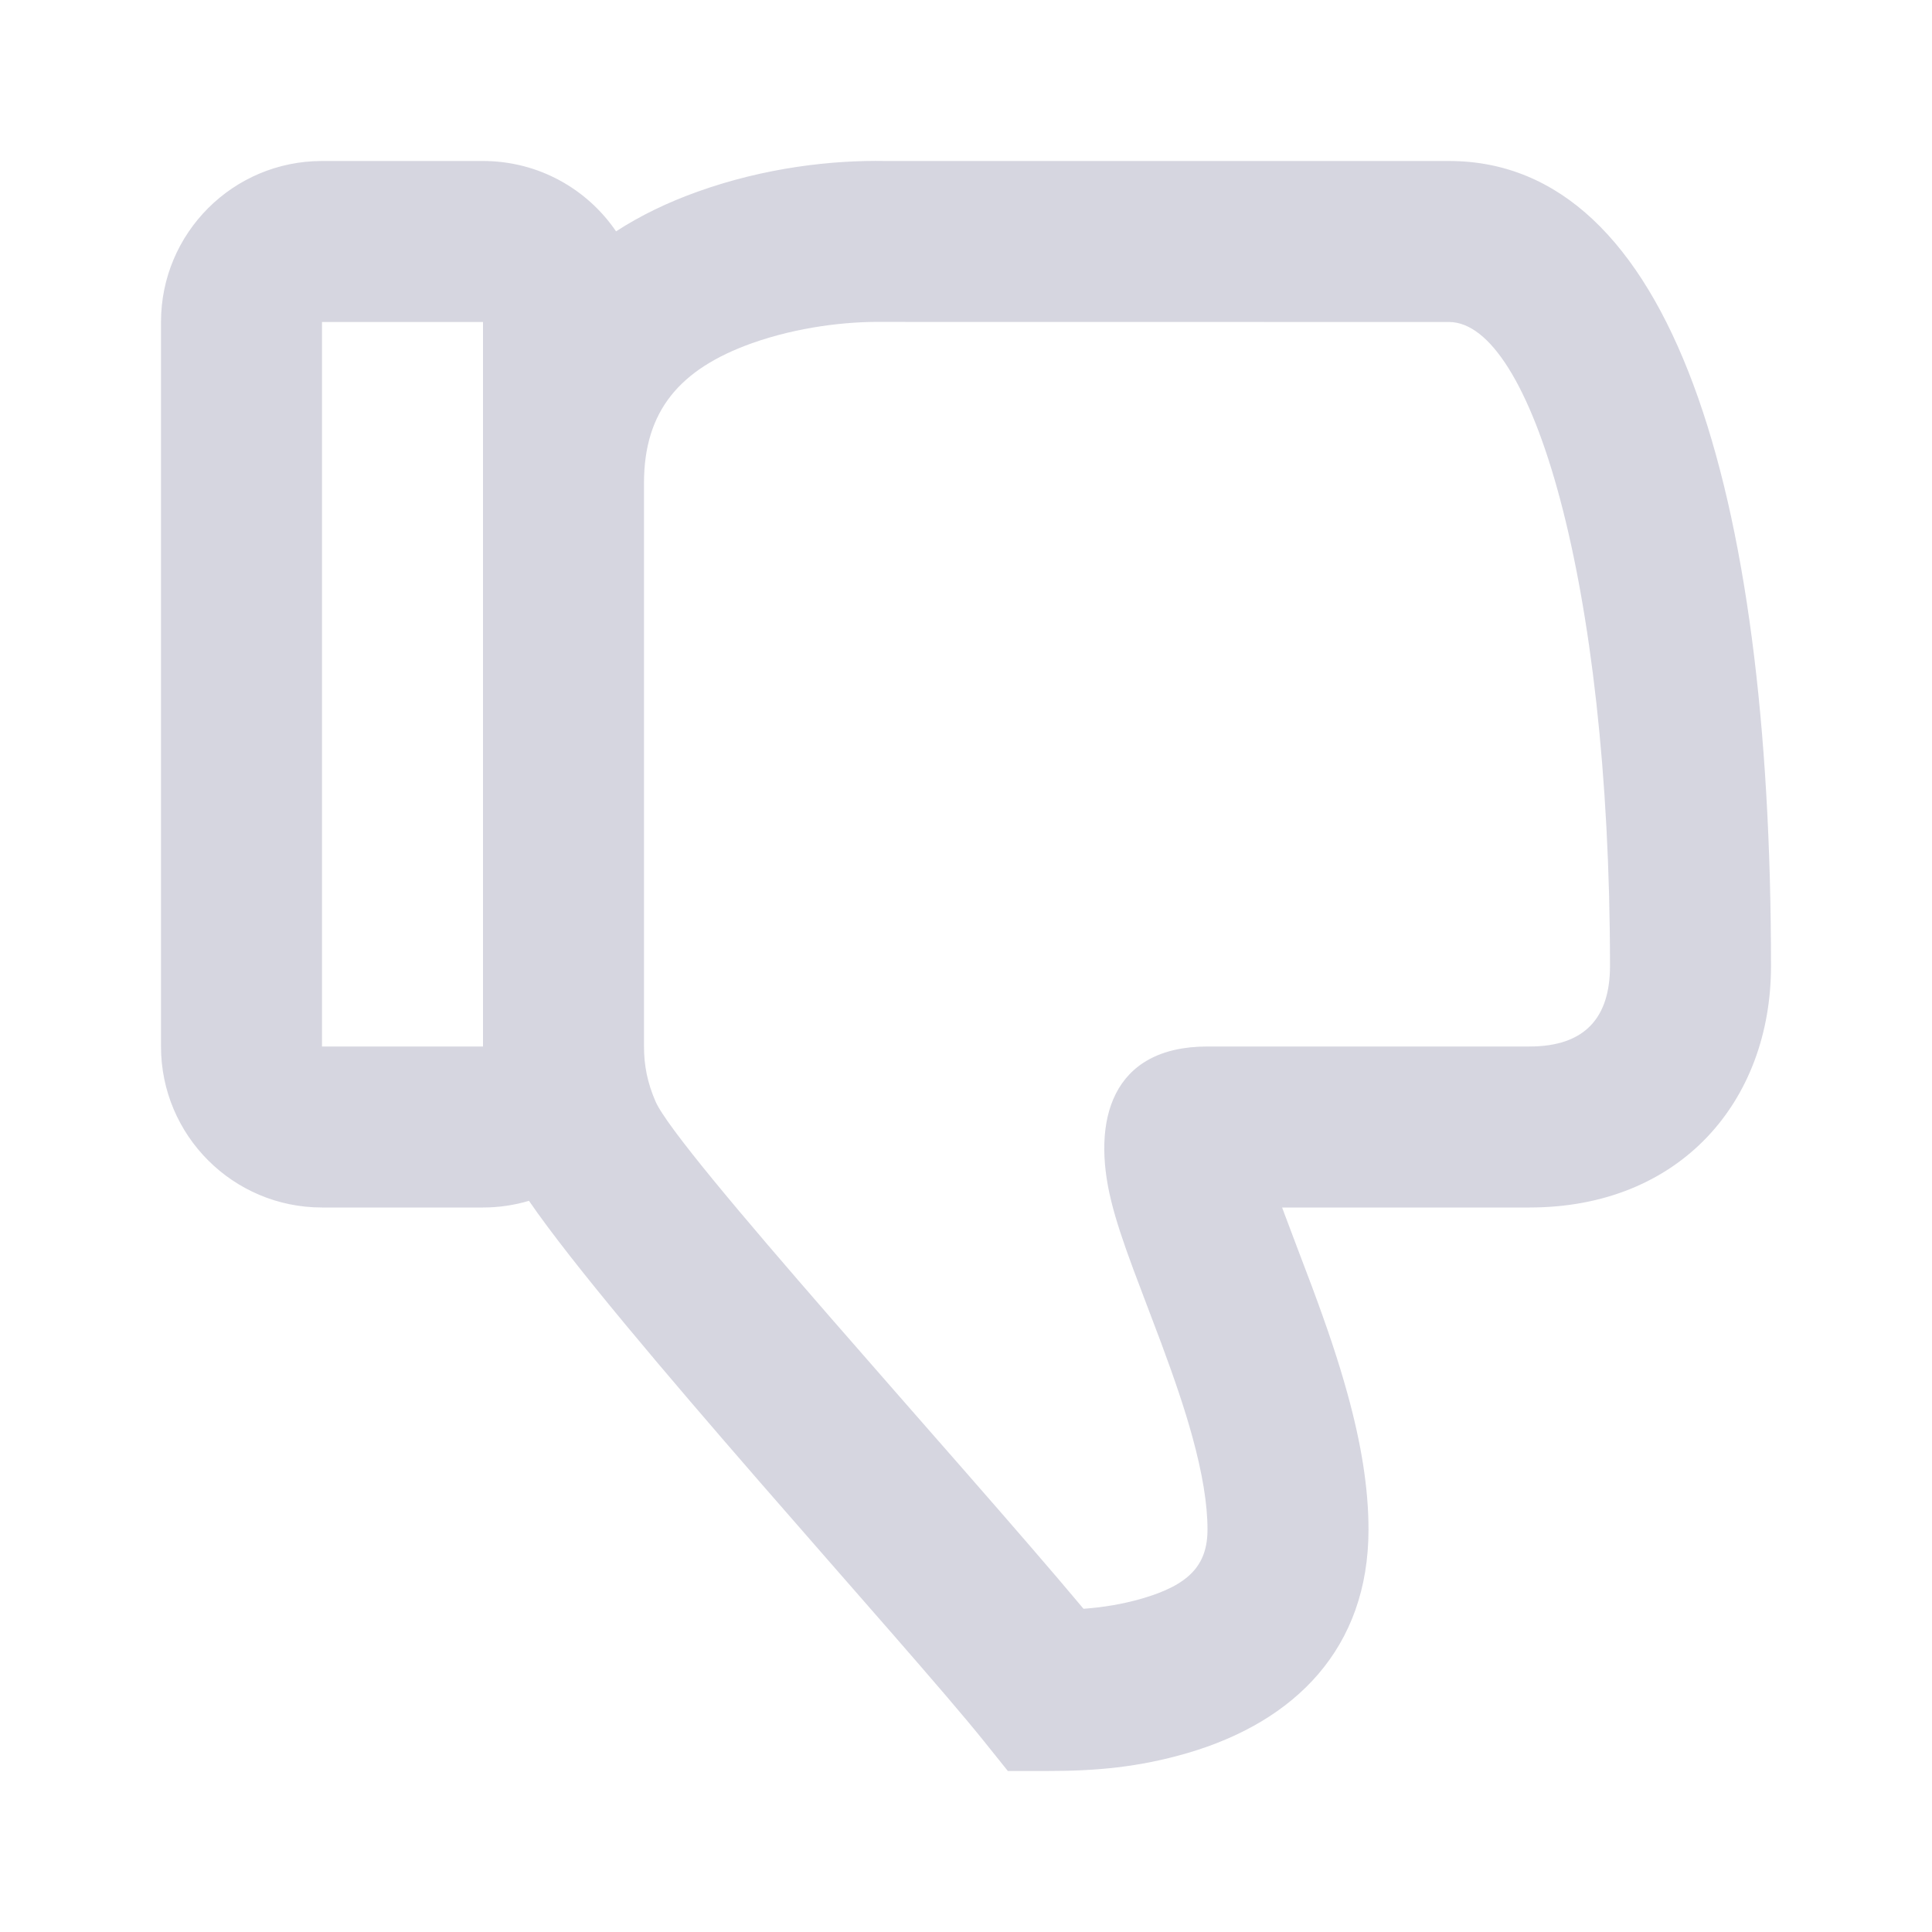 <?xml version="1.0" ?><svg height="24" viewBox="0 0 24 24" width="24" xmlns="http://www.w3.org/2000/svg"><path d="M6.571,14.917 C6.39,14.971 6.198,15 6,15 L4,15 C2.895,15 2,14.105 2,13 L2,4 C2,2.895 2.895,2 4,2 L6,2 C6.687,2 7.293,2.346 7.653,2.874 C7.956,2.677 8.295,2.514 8.663,2.382 C9.505,2.08 10.341,1.988 10.999,2 C11.015,2 13.349,2 18,2 C20.755,2 22,6.056 22,12 C22,13.682 20.87,15 19,15 L15.927,15 C15.936,15.025 15.945,15.05 15.955,15.076 C16.007,15.217 16.239,15.826 16.297,15.981 C16.487,16.491 16.626,16.903 16.738,17.31 C16.908,17.925 17,18.48 17,19 C17,20.472 16.092,21.386 14.748,21.778 C14.142,21.954 13.615,22 13.008,22 L12.52,22 L12.22,21.626 C11.256,20.425 7.646,16.482 6.571,14.917 Z M8,13 C8,13.24 8.044,13.453 8.142,13.68 C8.407,14.299 11.914,18.137 13.46,19.985 C13.711,19.966 13.948,19.927 14.189,19.857 C14.762,19.69 15,19.451 15,19 C15,18.683 14.936,18.298 14.81,17.841 C14.716,17.5 14.594,17.14 14.423,16.679 C14.369,16.534 14.136,15.923 14.079,15.769 C13.949,15.418 13.863,15.159 13.805,14.924 C13.556,13.924 13.805,13 15,13 L19,13 C19.691,13 20,12.64 20,12 C20,7.209 19.015,4 18,4 C15.932,4 15.932,4 10.966,3.999 C10.525,3.992 9.911,4.06 9.337,4.265 C8.452,4.582 8,5.098 8,6 L8,13 Z M4,4 L4,13 L6,13 L6,4 L4,4 Z" fill="rgb(214, 214, 224)"/></svg>